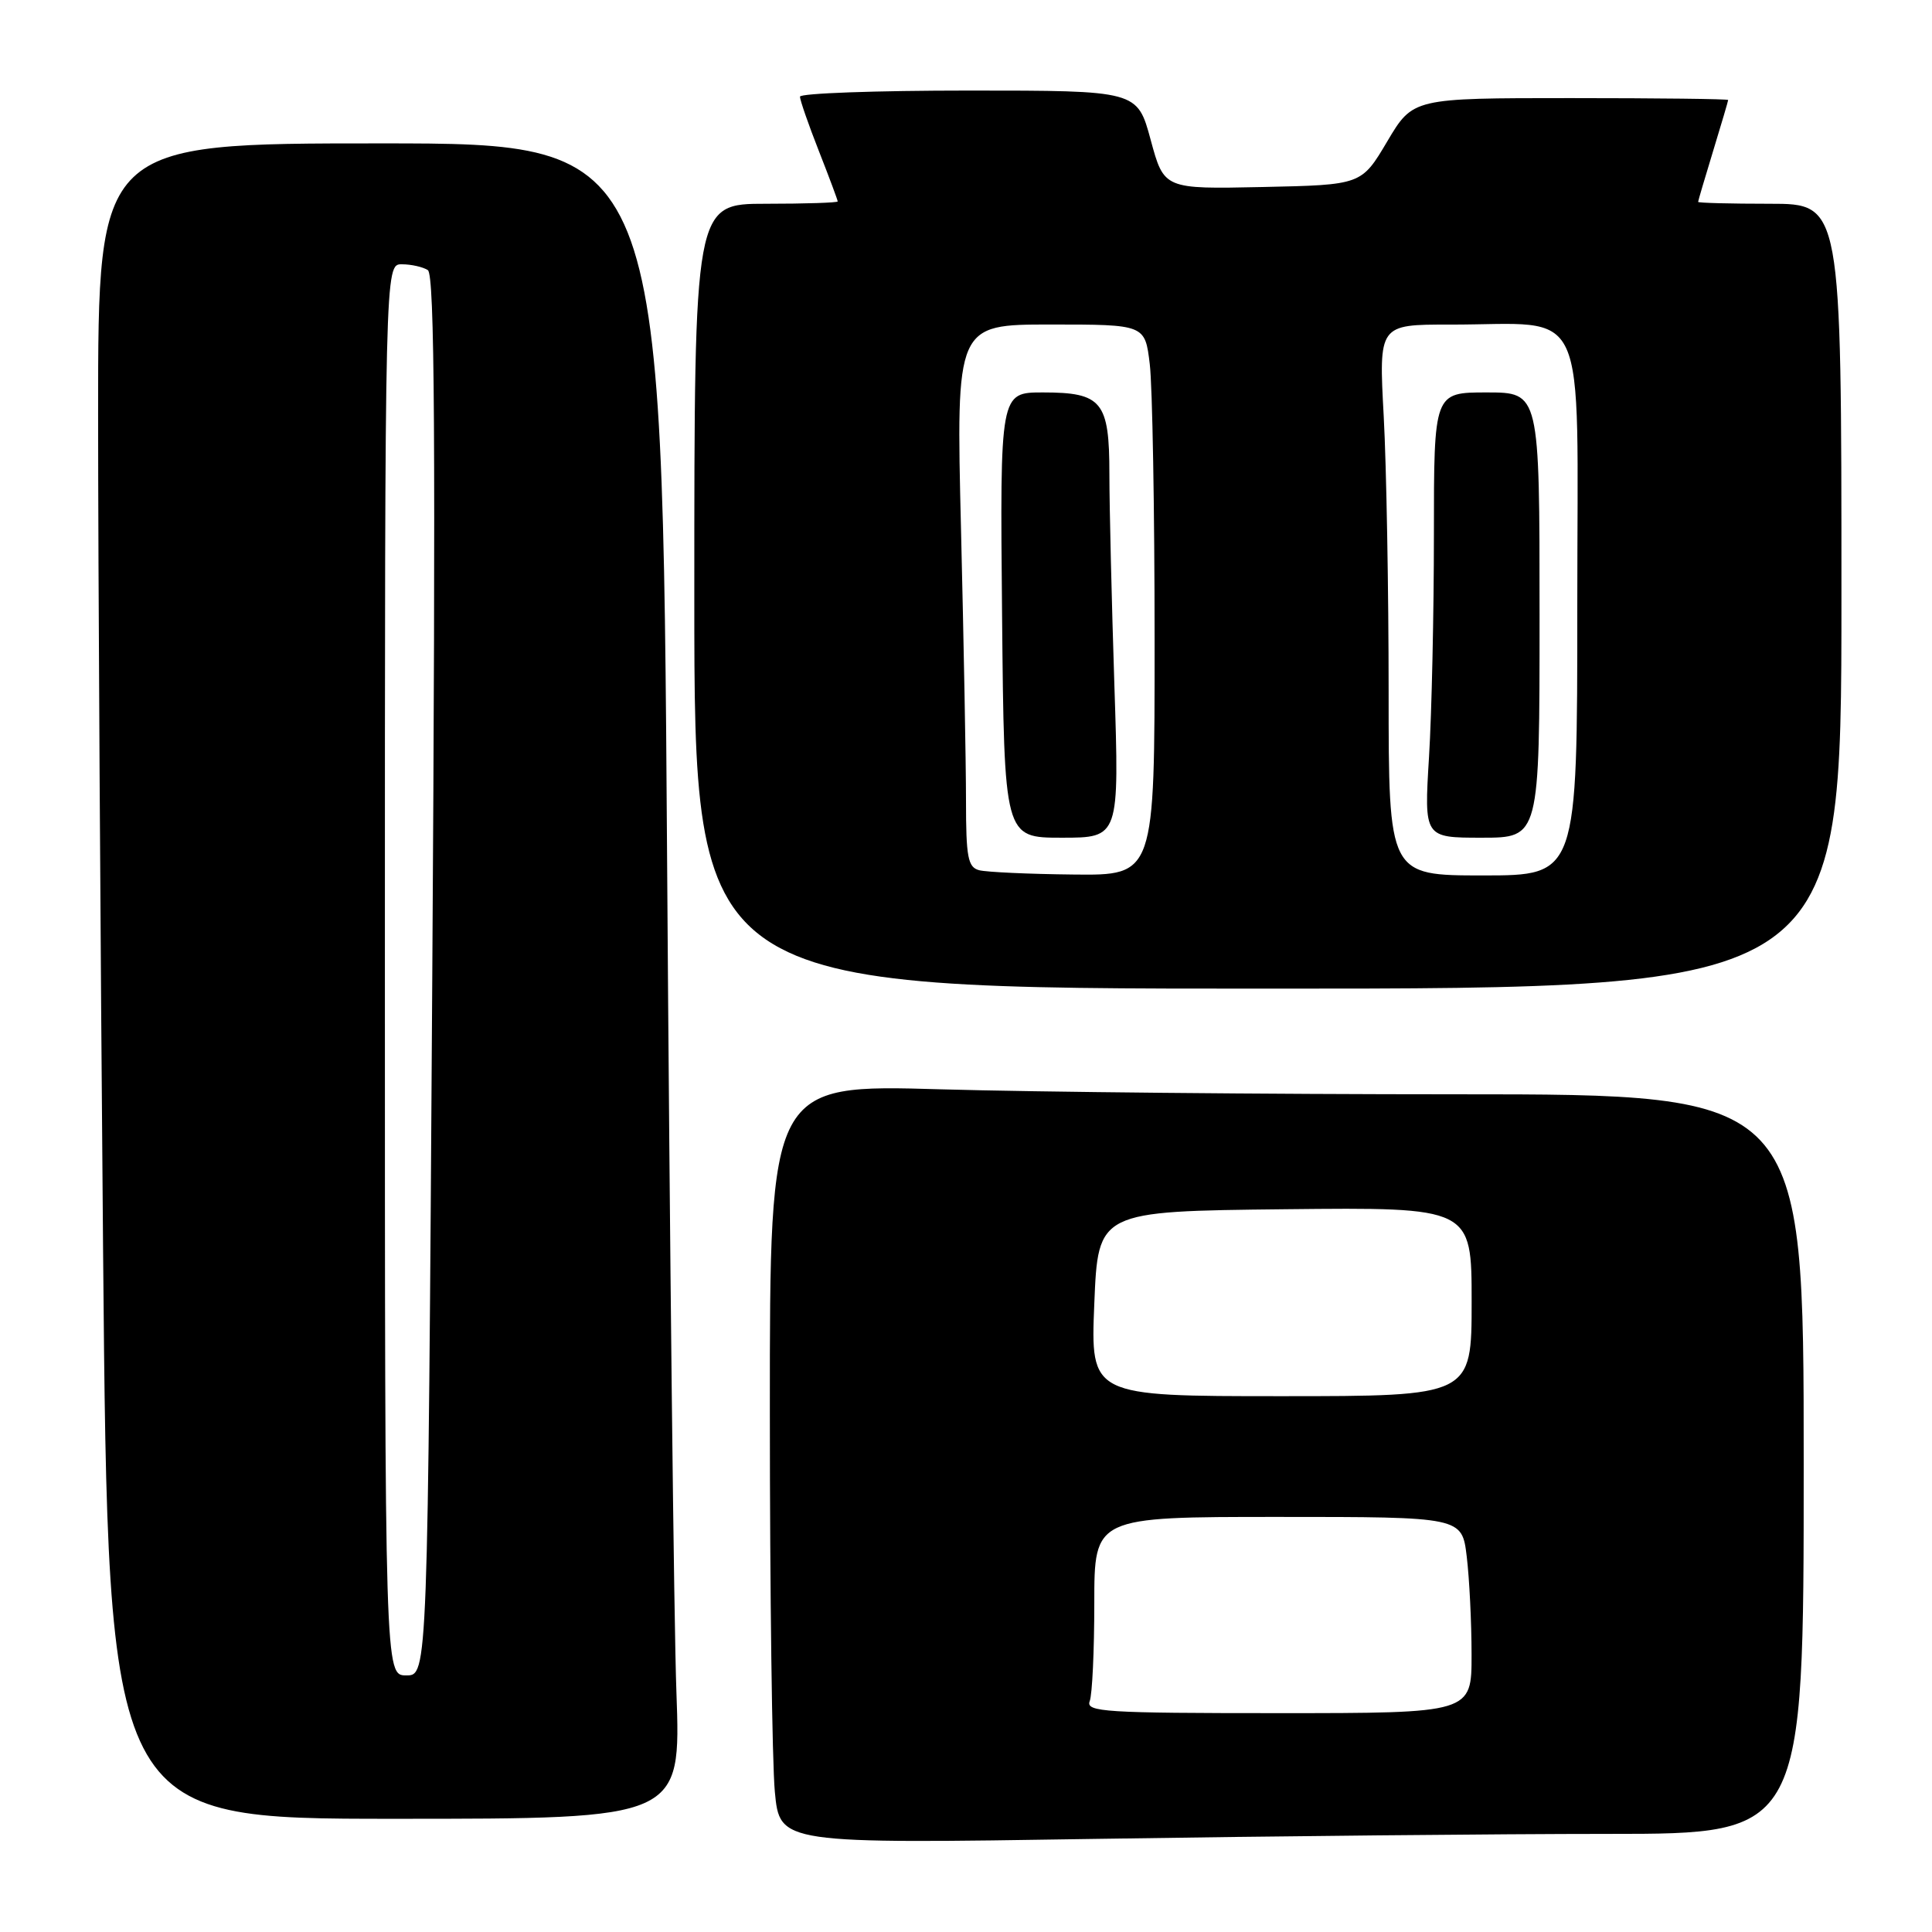<?xml version="1.0" encoding="UTF-8" standalone="no"?>
<!DOCTYPE svg PUBLIC "-//W3C//DTD SVG 1.1//EN" "http://www.w3.org/Graphics/SVG/1.1/DTD/svg11.dtd" >
<svg xmlns="http://www.w3.org/2000/svg" xmlns:xlink="http://www.w3.org/1999/xlink" version="1.1" viewBox="0 0 256 256">
 <g >
 <path fill="currentColor"
d=" M 213.16 243.00 C 239.00 243.00 239.00 243.00 239.00 194.00 C 239.00 145.00 239.00 145.00 193.16 145.00 C 167.95 145.00 137.13 144.70 124.66 144.34 C 102.00 143.68 102.00 143.68 102.01 187.09 C 102.01 210.97 102.31 233.61 102.67 237.41 C 103.32 244.32 103.32 244.32 145.32 243.66 C 168.43 243.30 198.95 243.00 213.16 243.00 Z  M 89.63 224.25 C 89.29 215.04 88.74 165.09 88.39 113.25 C 87.75 19.00 87.75 19.00 50.38 19.00 C 13.00 19.00 13.00 19.00 13.00 54.83 C 13.00 74.54 13.30 124.49 13.66 165.83 C 14.33 241.00 14.33 241.00 52.28 241.00 C 90.23 241.00 90.23 241.00 89.63 224.25 Z  M 244.00 79.00 C 244.00 27.00 244.00 27.00 234.50 27.00 C 229.28 27.00 225.00 26.89 225.01 26.75 C 225.01 26.61 225.91 23.58 227.00 20.00 C 228.09 16.42 228.99 13.39 228.99 13.25 C 229.00 13.11 219.60 13.00 208.11 13.00 C 187.22 13.00 187.22 13.00 183.81 18.75 C 180.40 24.50 180.40 24.50 167.32 24.78 C 154.24 25.06 154.24 25.06 152.47 18.53 C 150.70 12.00 150.70 12.00 128.35 12.00 C 116.06 12.00 106.00 12.36 106.00 12.81 C 106.00 13.26 107.12 16.49 108.50 20.00 C 109.88 23.51 111.00 26.52 111.00 26.69 C 111.00 26.86 106.72 27.00 101.50 27.00 C 92.00 27.00 92.00 27.00 92.00 79.00 C 92.00 131.00 92.00 131.00 168.00 131.00 C 244.00 131.00 244.00 131.00 244.00 79.00 Z  M 144.39 225.42 C 144.73 224.55 145.00 218.70 145.00 212.42 C 145.00 201.00 145.00 201.00 169.36 201.00 C 193.72 201.00 193.72 201.00 194.35 206.25 C 194.70 209.14 194.99 214.99 194.99 219.25 C 195.00 227.00 195.00 227.00 169.39 227.00 C 146.45 227.00 143.85 226.84 144.39 225.42 Z  M 145.00 172.75 C 145.50 160.50 145.50 160.50 170.25 160.23 C 195.00 159.97 195.00 159.97 195.00 172.48 C 195.00 185.00 195.00 185.00 169.75 185.00 C 144.50 185.00 144.50 185.00 145.00 172.75 Z  M 51.00 128.50 C 51.00 35.00 51.00 35.00 53.25 35.02 C 54.49 35.02 56.03 35.37 56.69 35.79 C 57.60 36.37 57.74 58.19 57.28 129.27 C 56.68 222.00 56.68 222.00 53.84 222.00 C 51.00 222.00 51.00 222.00 51.00 128.50 Z  M 129.75 115.31 C 128.25 114.92 128.00 113.60 128.00 106.09 C 128.00 101.27 127.70 85.10 127.34 70.16 C 126.68 43.00 126.68 43.00 139.20 43.00 C 151.72 43.00 151.72 43.00 152.35 48.25 C 152.70 51.14 152.99 67.56 152.99 84.75 C 153.00 116.00 153.00 116.00 142.25 115.88 C 136.34 115.82 130.71 115.56 129.75 115.31 Z  M 147.66 90.75 C 147.30 79.61 147.00 67.04 147.00 62.82 C 147.00 53.19 146.03 52.00 138.18 52.00 C 132.50 52.00 132.50 52.00 132.78 81.50 C 133.06 111.00 133.06 111.00 140.69 111.00 C 148.32 111.00 148.32 111.00 147.66 90.75 Z  M 184.00 91.66 C 184.00 78.27 183.71 61.84 183.35 55.16 C 182.69 43.00 182.69 43.00 192.10 43.01 C 210.78 43.03 209.00 39.12 209.00 80.13 C 209.00 116.00 209.00 116.00 196.50 116.00 C 184.00 116.00 184.00 116.00 184.00 91.66 Z  M 204.00 81.50 C 204.00 52.00 204.00 52.00 197.00 52.00 C 190.00 52.00 190.00 52.00 190.00 70.84 C 190.00 81.21 189.71 94.48 189.35 100.34 C 188.70 111.00 188.70 111.00 196.35 111.00 C 204.00 111.00 204.00 111.00 204.00 81.50 Z "/>
</g>
</svg>